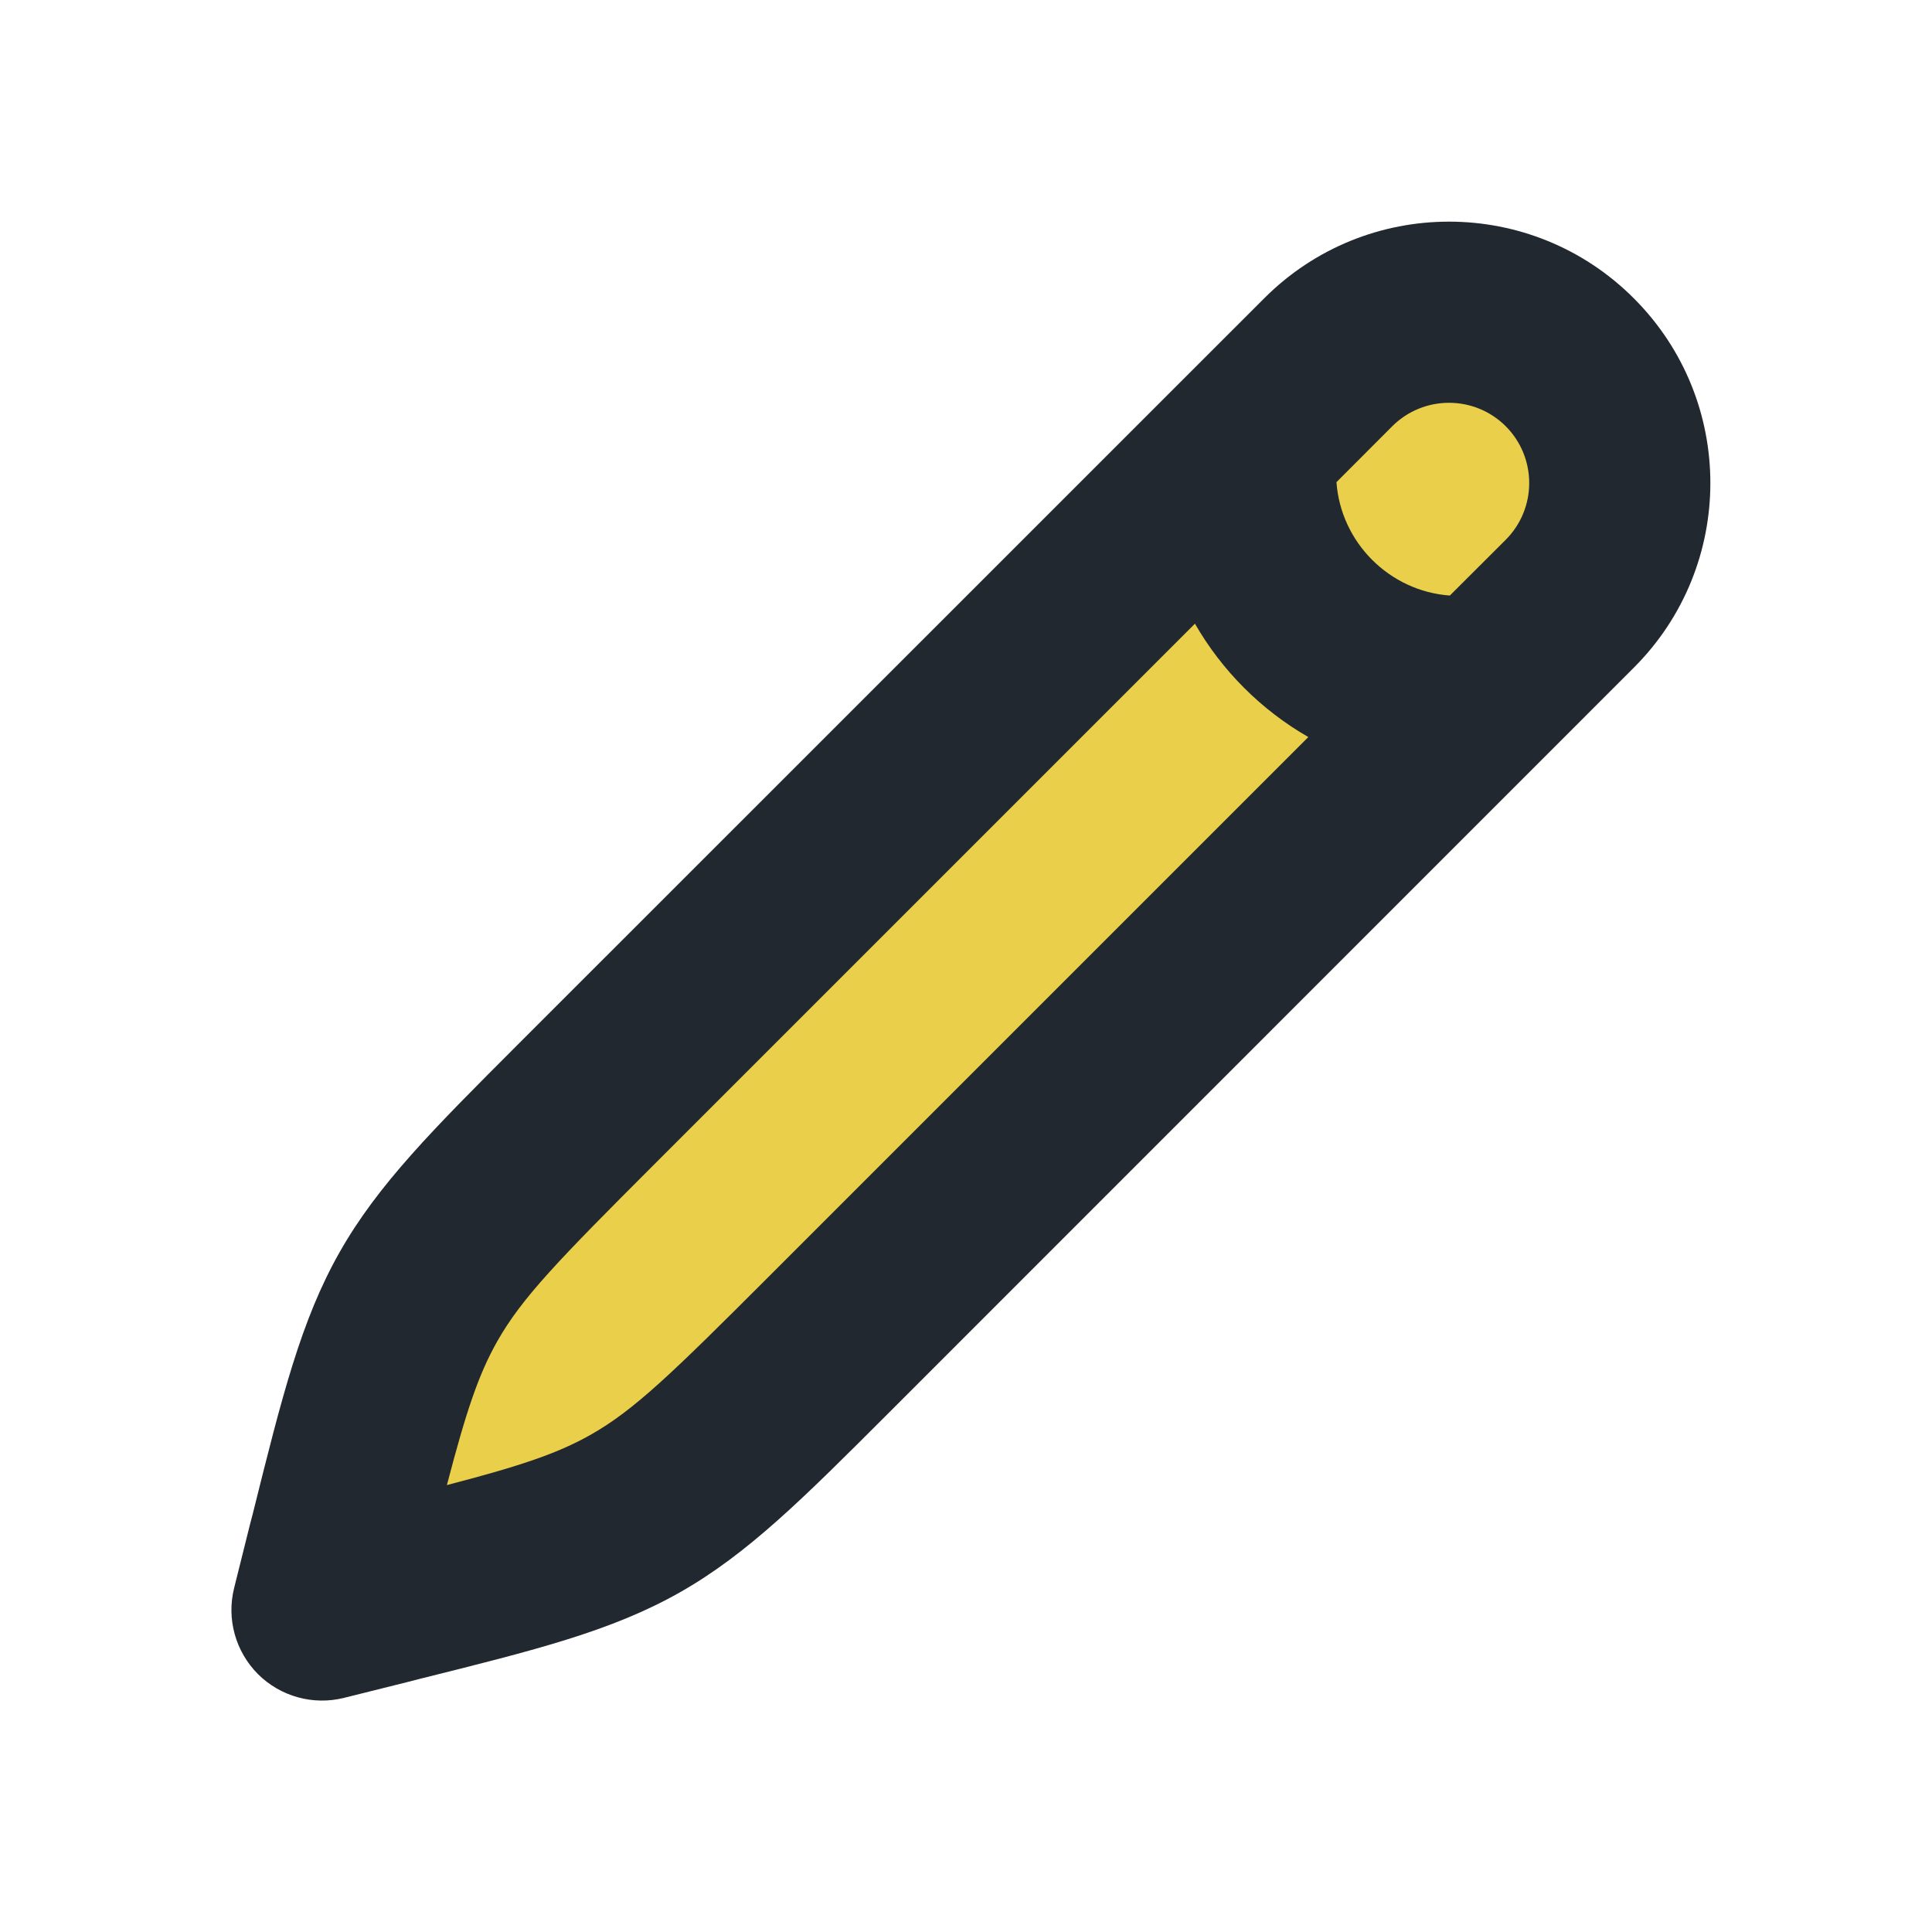   <svg width="16" height="16" viewBox="0 0 16 16" fill="none" xmlns="http://www.w3.org/2000/svg"
           class="cursor-pointer w-5 h-[1.1rem] text-[#000000]">
           <path
            d="M11 3L4.9 9.1C4.122 9.878 3.732 10.268 3.464 10.741C3.197 11.214 3.063 11.748 2.796 12.816L2.667 13.333L3.184 13.204C4.252 12.937 4.786 12.803 5.259 12.536C5.732 12.268 6.122 11.878 6.9 11.1L6.9 11.1L13 5C13.552 4.448 13.552 3.552 13 3C12.448 2.448 11.553 2.448 11 3Z"
            fill="#E9CF4A"></path>
           <path fill-rule="evenodd" clip-rule="evenodd"
            d="M11.53 3.53C11.79 3.271 12.21 3.271 12.47 3.53C12.729 3.79 12.729 4.21 12.47 4.47L12.007 4.932C11.507 4.896 11.104 4.493 11.068 3.993L11.53 3.53ZM9.896 5.165L5.431 9.63C4.624 10.437 4.323 10.746 4.117 11.11C3.962 11.385 3.86 11.69 3.701 12.299C4.31 12.14 4.615 12.038 4.89 11.883C5.254 11.677 5.563 11.376 6.37 10.569L10.835 6.104C10.445 5.88 10.12 5.555 9.896 5.165ZM13.53 2.47C12.685 1.624 11.315 1.624 10.47 2.47L4.37 8.569L4.296 8.643C3.588 9.351 3.131 9.808 2.812 10.371C2.493 10.934 2.336 11.562 2.094 12.534L2.068 12.634L1.939 13.151C1.875 13.407 1.95 13.677 2.136 13.864C2.323 14.05 2.593 14.125 2.849 14.061L3.366 13.932L3.467 13.906C4.438 13.664 5.066 13.507 5.629 13.188C6.192 12.869 6.649 12.412 7.357 11.704L7.357 11.704L7.431 11.63L13.53 5.53C14.376 4.685 14.376 3.315 13.53 2.47Z"
            fill="#22282F"></path>
          </svg>